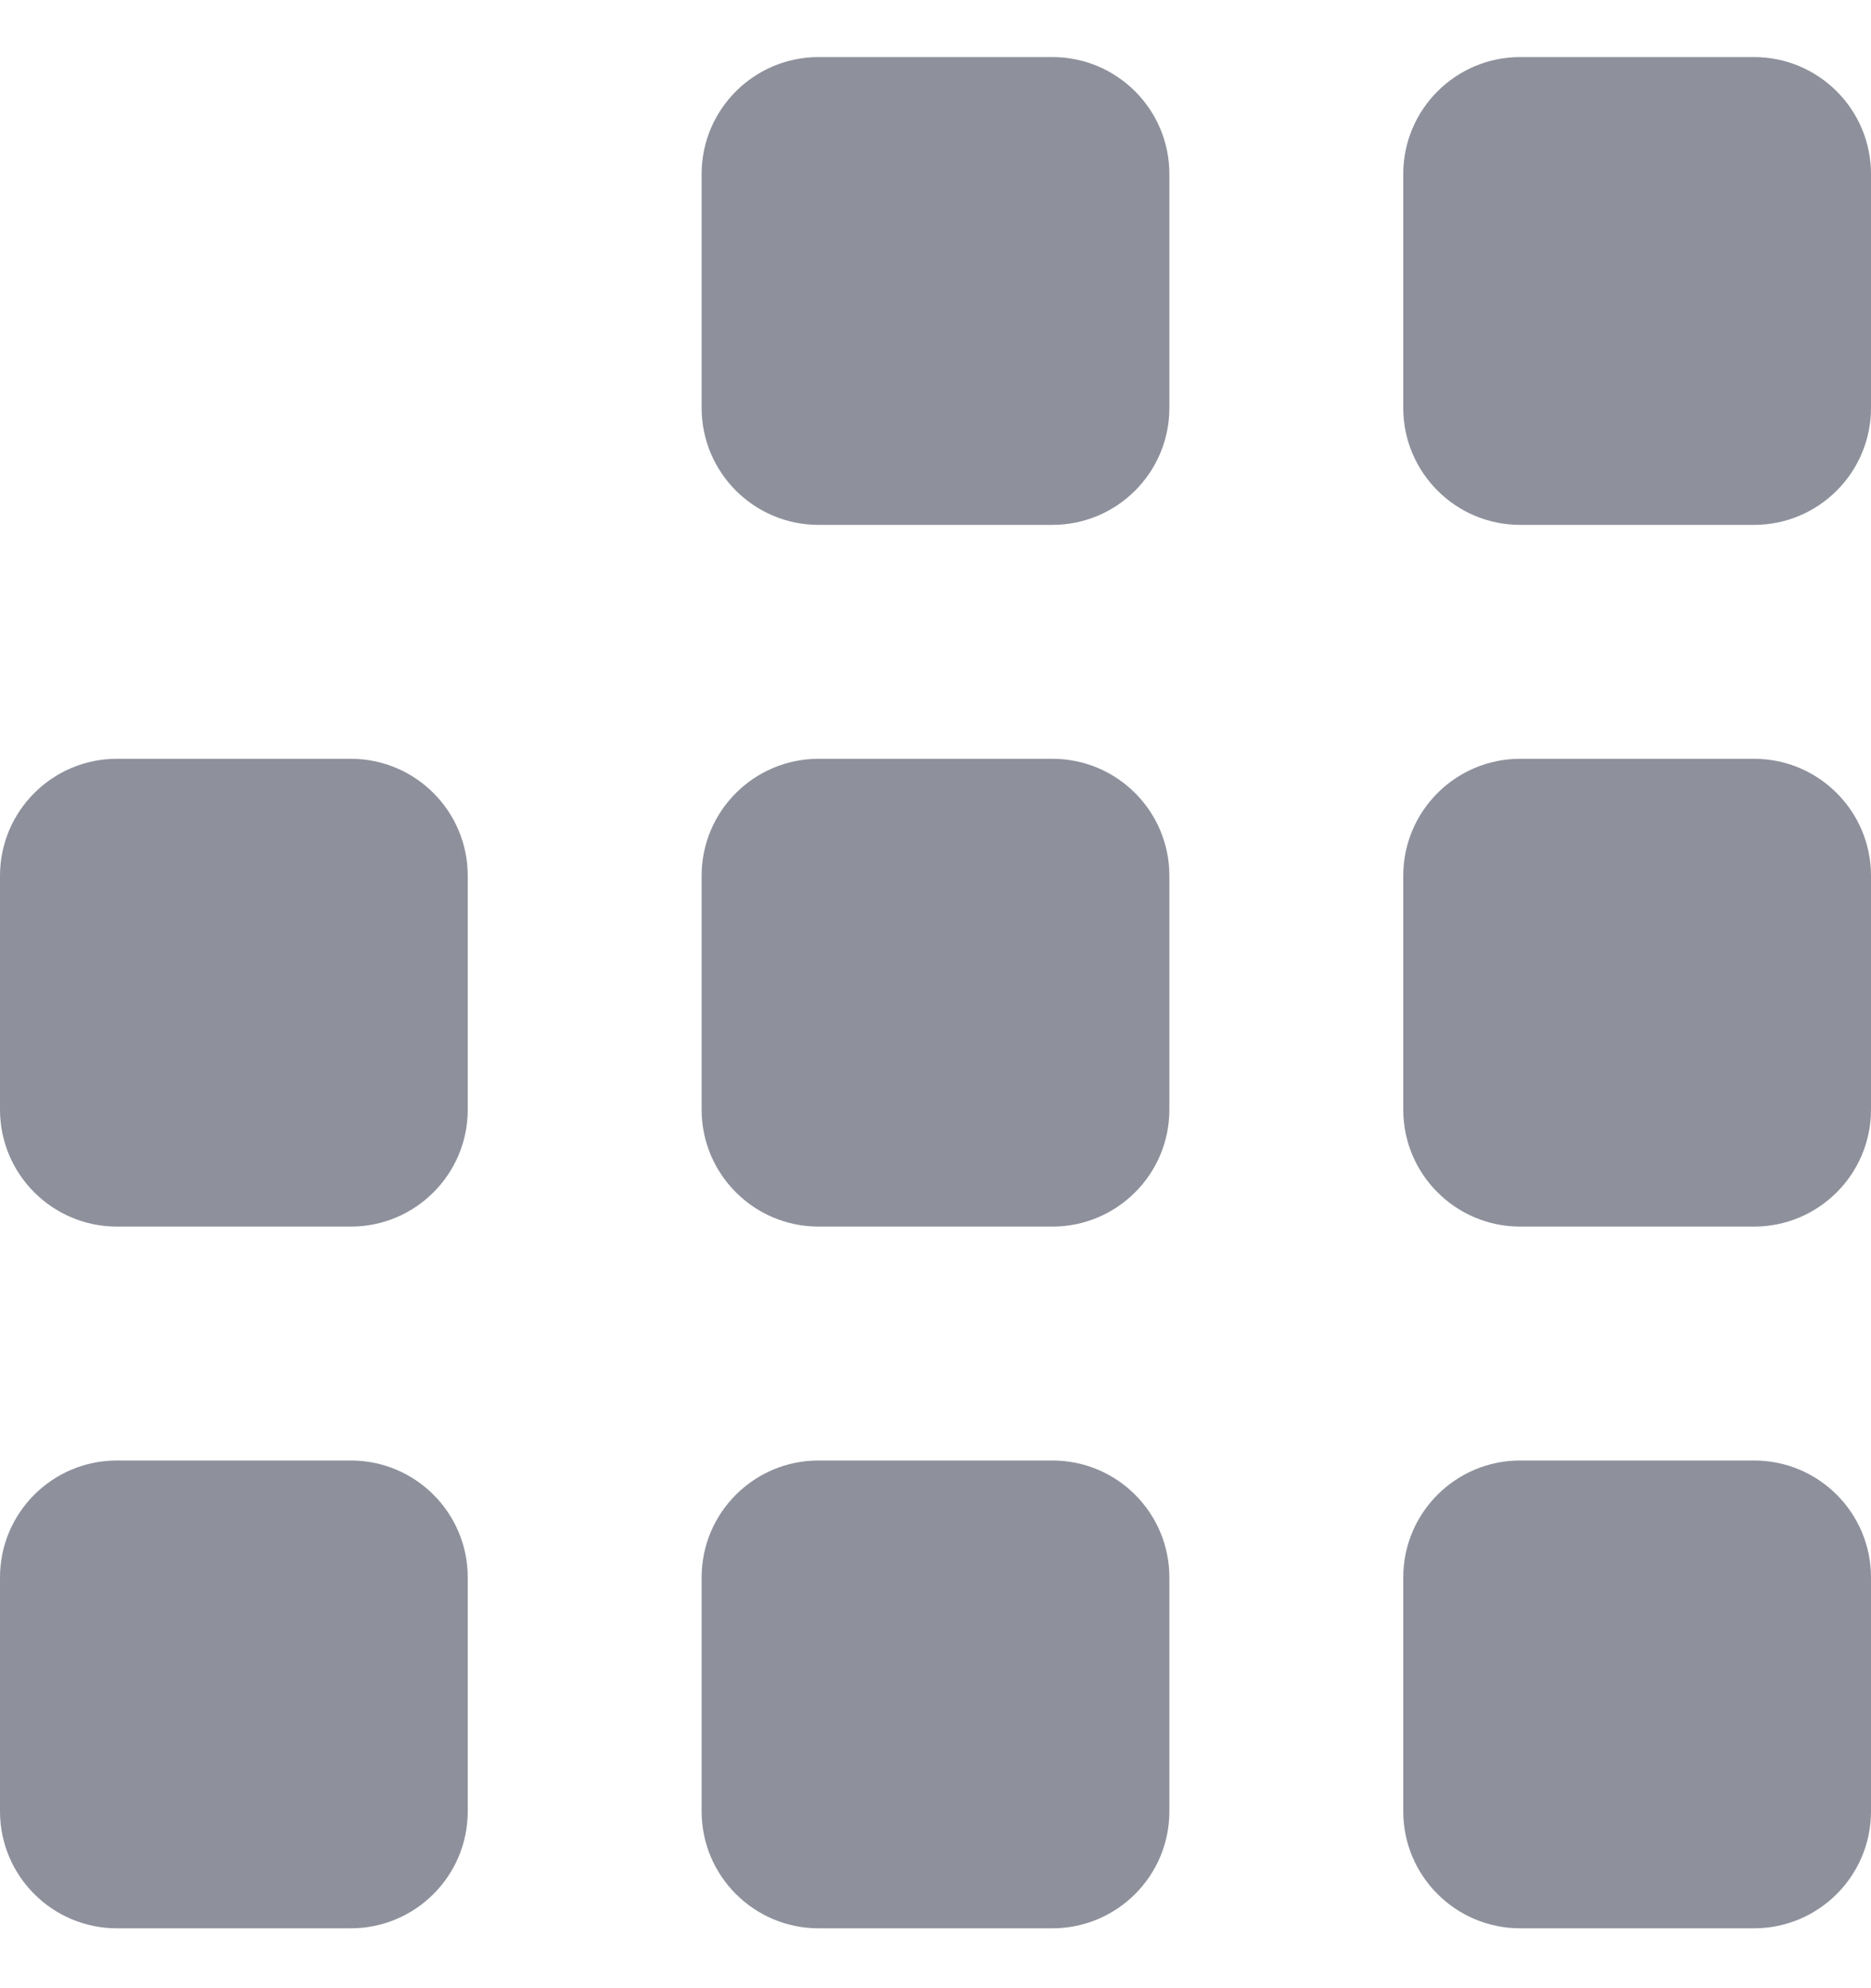 <svg width="16" height="17" viewBox="0 0 16 17" fill="none" xmlns="http://www.w3.org/2000/svg">
<path d="M0 7.488C0 6.936 0.448 6.488 1 6.488H3C3.552 6.488 4 6.936 4 7.488V9.488C4 10.04 3.552 10.488 3 10.488H1C0.448 10.488 0 10.04 0 9.488V7.488Z" fill="#8E919C"/>
<path d="M6 1.488C6 0.936 6.448 0.488 7 0.488H9C9.552 0.488 10 0.936 10 1.488V3.488C10 4.04 9.552 4.488 9 4.488H7C6.448 4.488 6 4.04 6 3.488V1.488Z" fill="#8E919C"/>
<path d="M6 7.488C6 6.936 6.448 6.488 7 6.488H9C9.552 6.488 10 6.936 10 7.488V9.488C10 10.04 9.552 10.488 9 10.488H7C6.448 10.488 6 10.04 6 9.488V7.488Z" fill="#8E919C"/>
<path d="M12 1.488C12 0.936 12.448 0.488 13 0.488H15C15.552 0.488 16 0.936 16 1.488V3.488C16 4.04 15.552 4.488 15 4.488H13C12.448 4.488 12 4.04 12 3.488V1.488Z" fill="#8E919C"/>
<path d="M12 7.488C12 6.936 12.448 6.488 13 6.488H15C15.552 6.488 16 6.936 16 7.488V9.488C16 10.04 15.552 10.488 15 10.488H13C12.448 10.488 12 10.04 12 9.488V7.488Z" fill="#8E919C"/>
<path d="M0 13.488C0 12.935 0.448 12.488 1 12.488H3C3.552 12.488 4 12.935 4 13.488V15.488C4 16.04 3.552 16.488 3 16.488H1C0.448 16.488 0 16.04 0 15.488V13.488Z" fill="#8E919C"/>
<path d="M6 13.488C6 12.935 6.448 12.488 7 12.488H9C9.552 12.488 10 12.935 10 13.488V15.488C10 16.04 9.552 16.488 9 16.488H7C6.448 16.488 6 16.04 6 15.488V13.488Z" fill="#8E919C"/>
<path d="M12 13.488C12 12.935 12.448 12.488 13 12.488H15C15.552 12.488 16 12.935 16 13.488V15.488C16 16.04 15.552 16.488 15 16.488H13C12.448 16.488 12 16.04 12 15.488V13.488Z" fill="#8E919C"/>
</svg>
